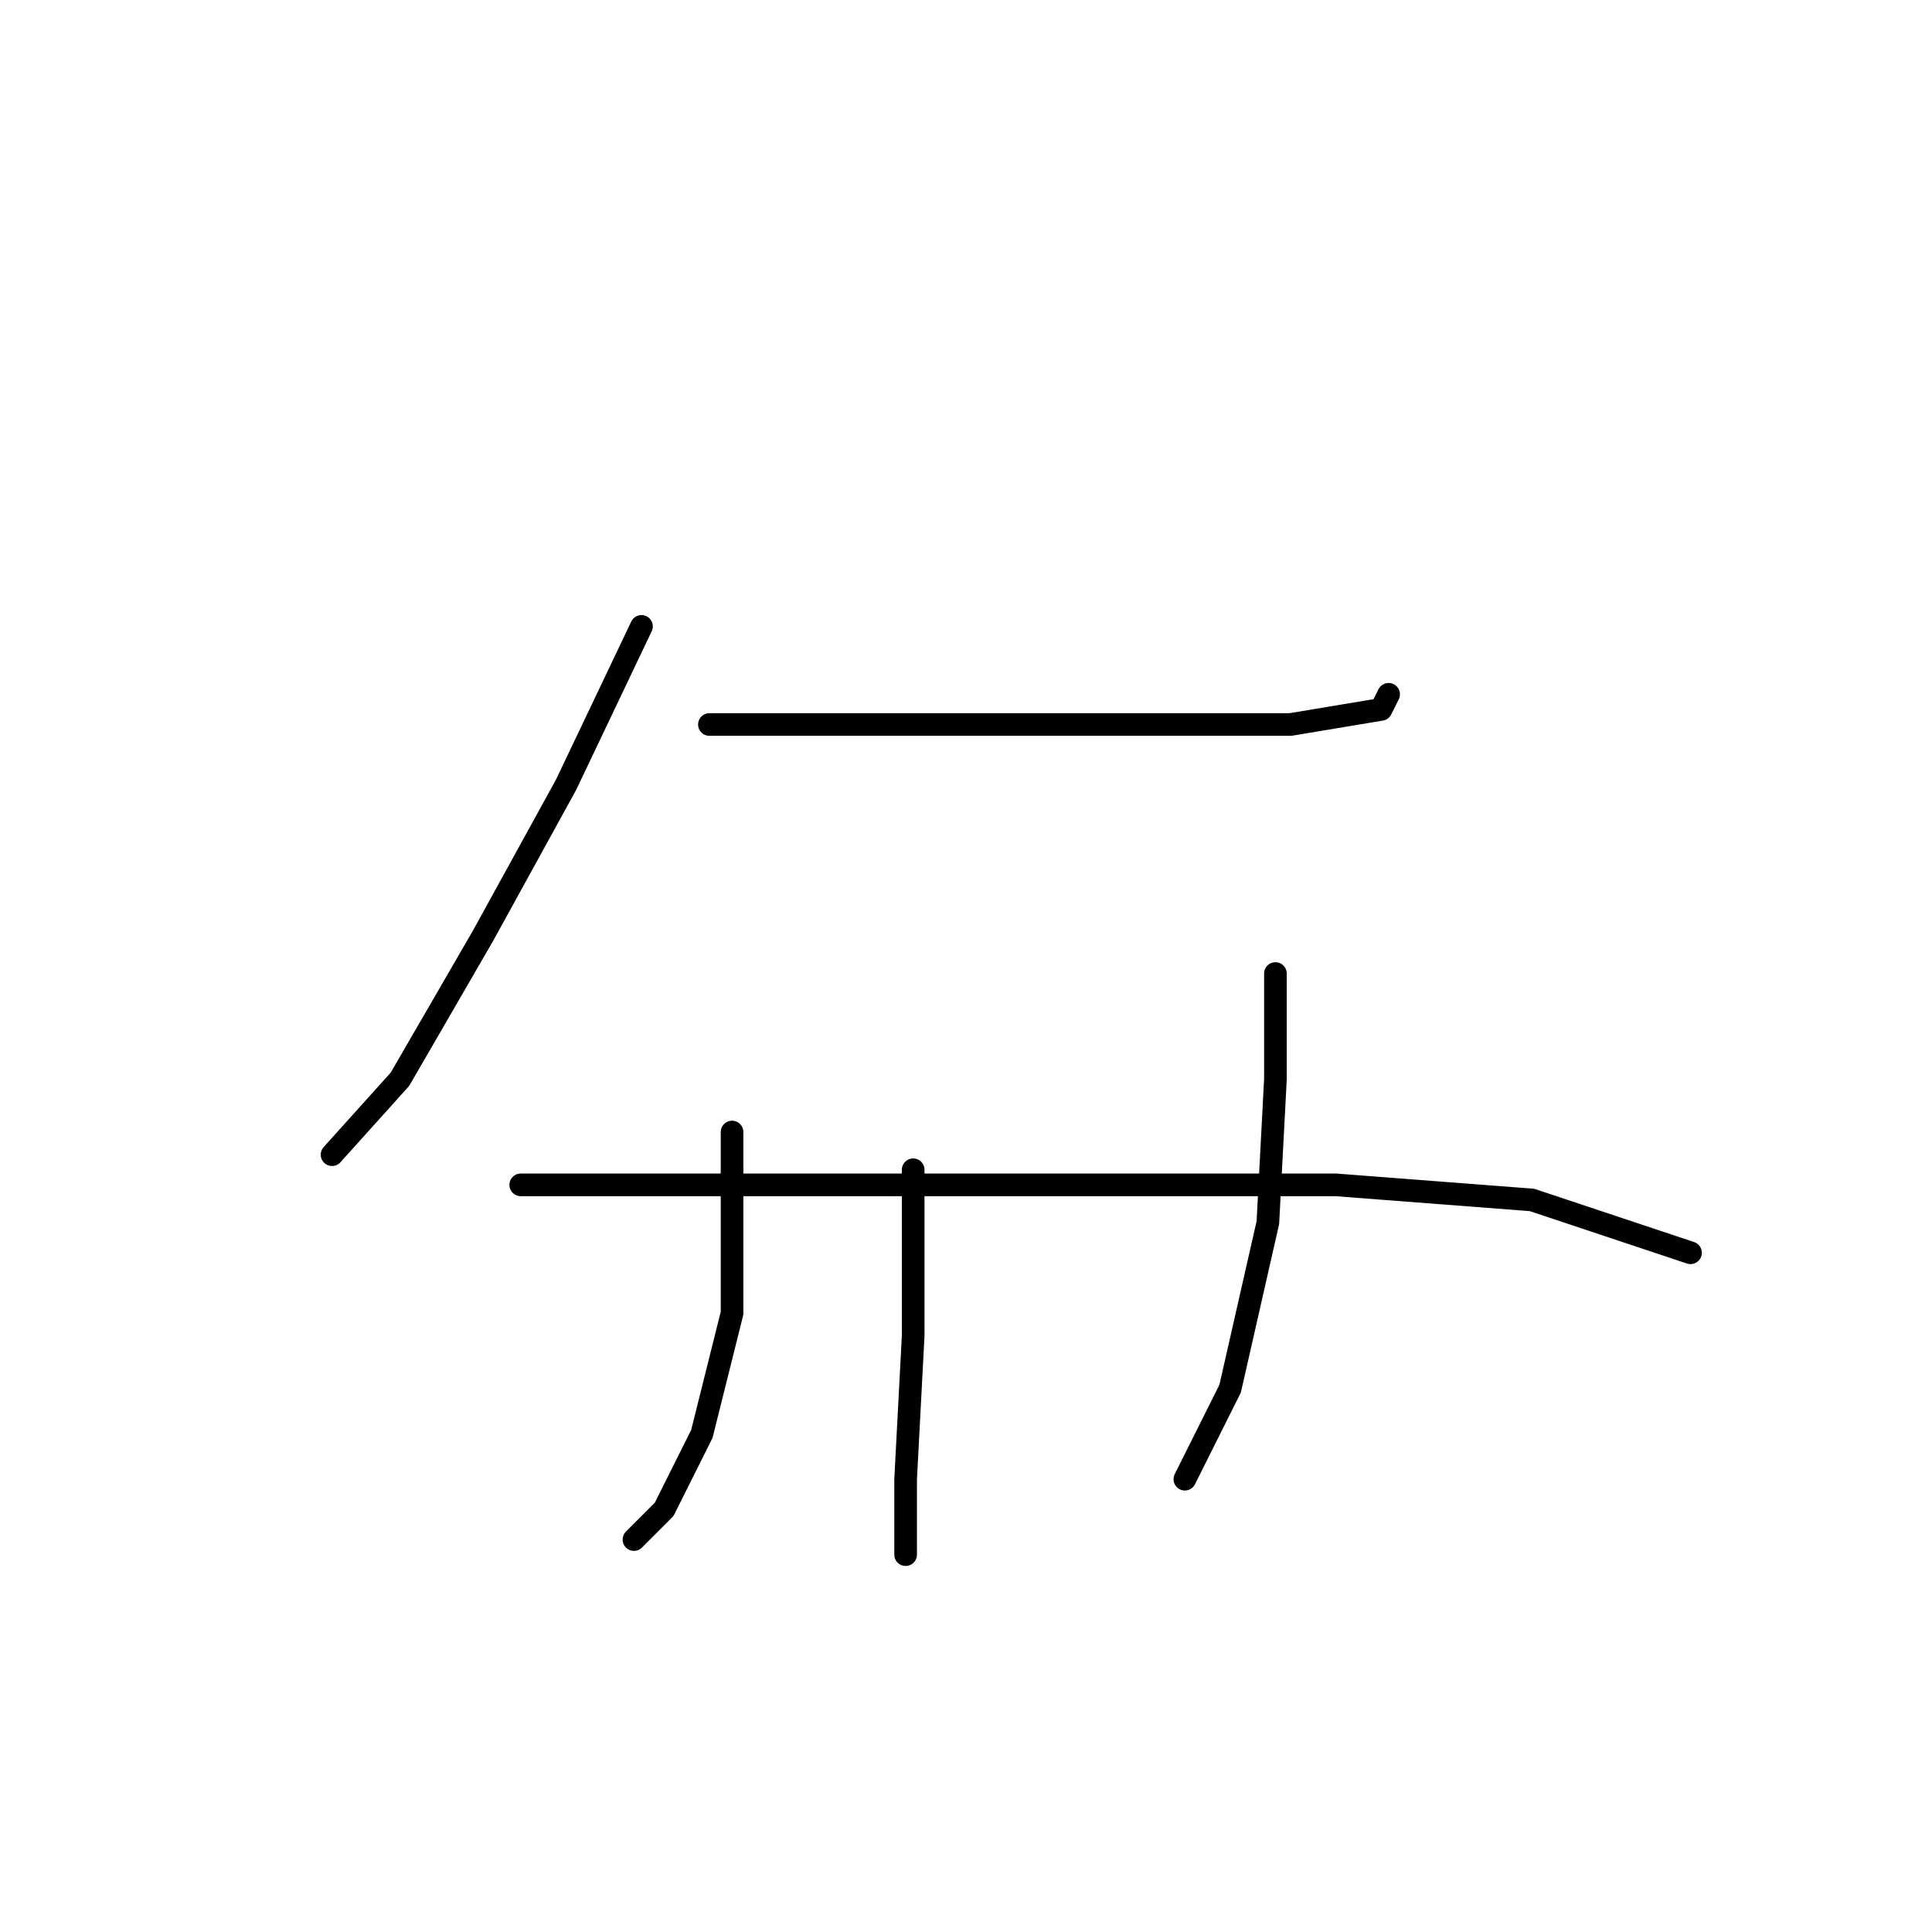 <?xml version="1.0" standalone="no"?>
    <svg width="256" height="256" xmlns="http://www.w3.org/2000/svg" version="1.1">
    <polyline stroke="black" stroke-width="3" stroke-linecap="round" fill="transparent" stroke-linejoin="round" points="85 83 75 104 64 124 53 143 44 153 44 153 " />
        <polyline stroke="black" stroke-width="3" stroke-linecap="round" fill="transparent" stroke-linejoin="round" points="94 96 105 96 128 96 151 96 171 96 183 94 184 92 184 92 " />
        <polyline stroke="black" stroke-width="3" stroke-linecap="round" fill="transparent" stroke-linejoin="round" points="97 150 97 158 97 174 93 190 88 200 84 204 84 204 " />
        <polyline stroke="black" stroke-width="3" stroke-linecap="round" fill="transparent" stroke-linejoin="round" points="121 155 121 177 120 196 120 205 120 206 120 206 " />
        <polyline stroke="black" stroke-width="3" stroke-linecap="round" fill="transparent" stroke-linejoin="round" points="169 129 169 143 168 162 163 184 157 196 157 196 " />
        <polyline stroke="black" stroke-width="3" stroke-linecap="round" fill="transparent" stroke-linejoin="round" points="69 157 89 157 118 157 147 157 177 157 203 159 224 166 224 166 " />
        </svg>